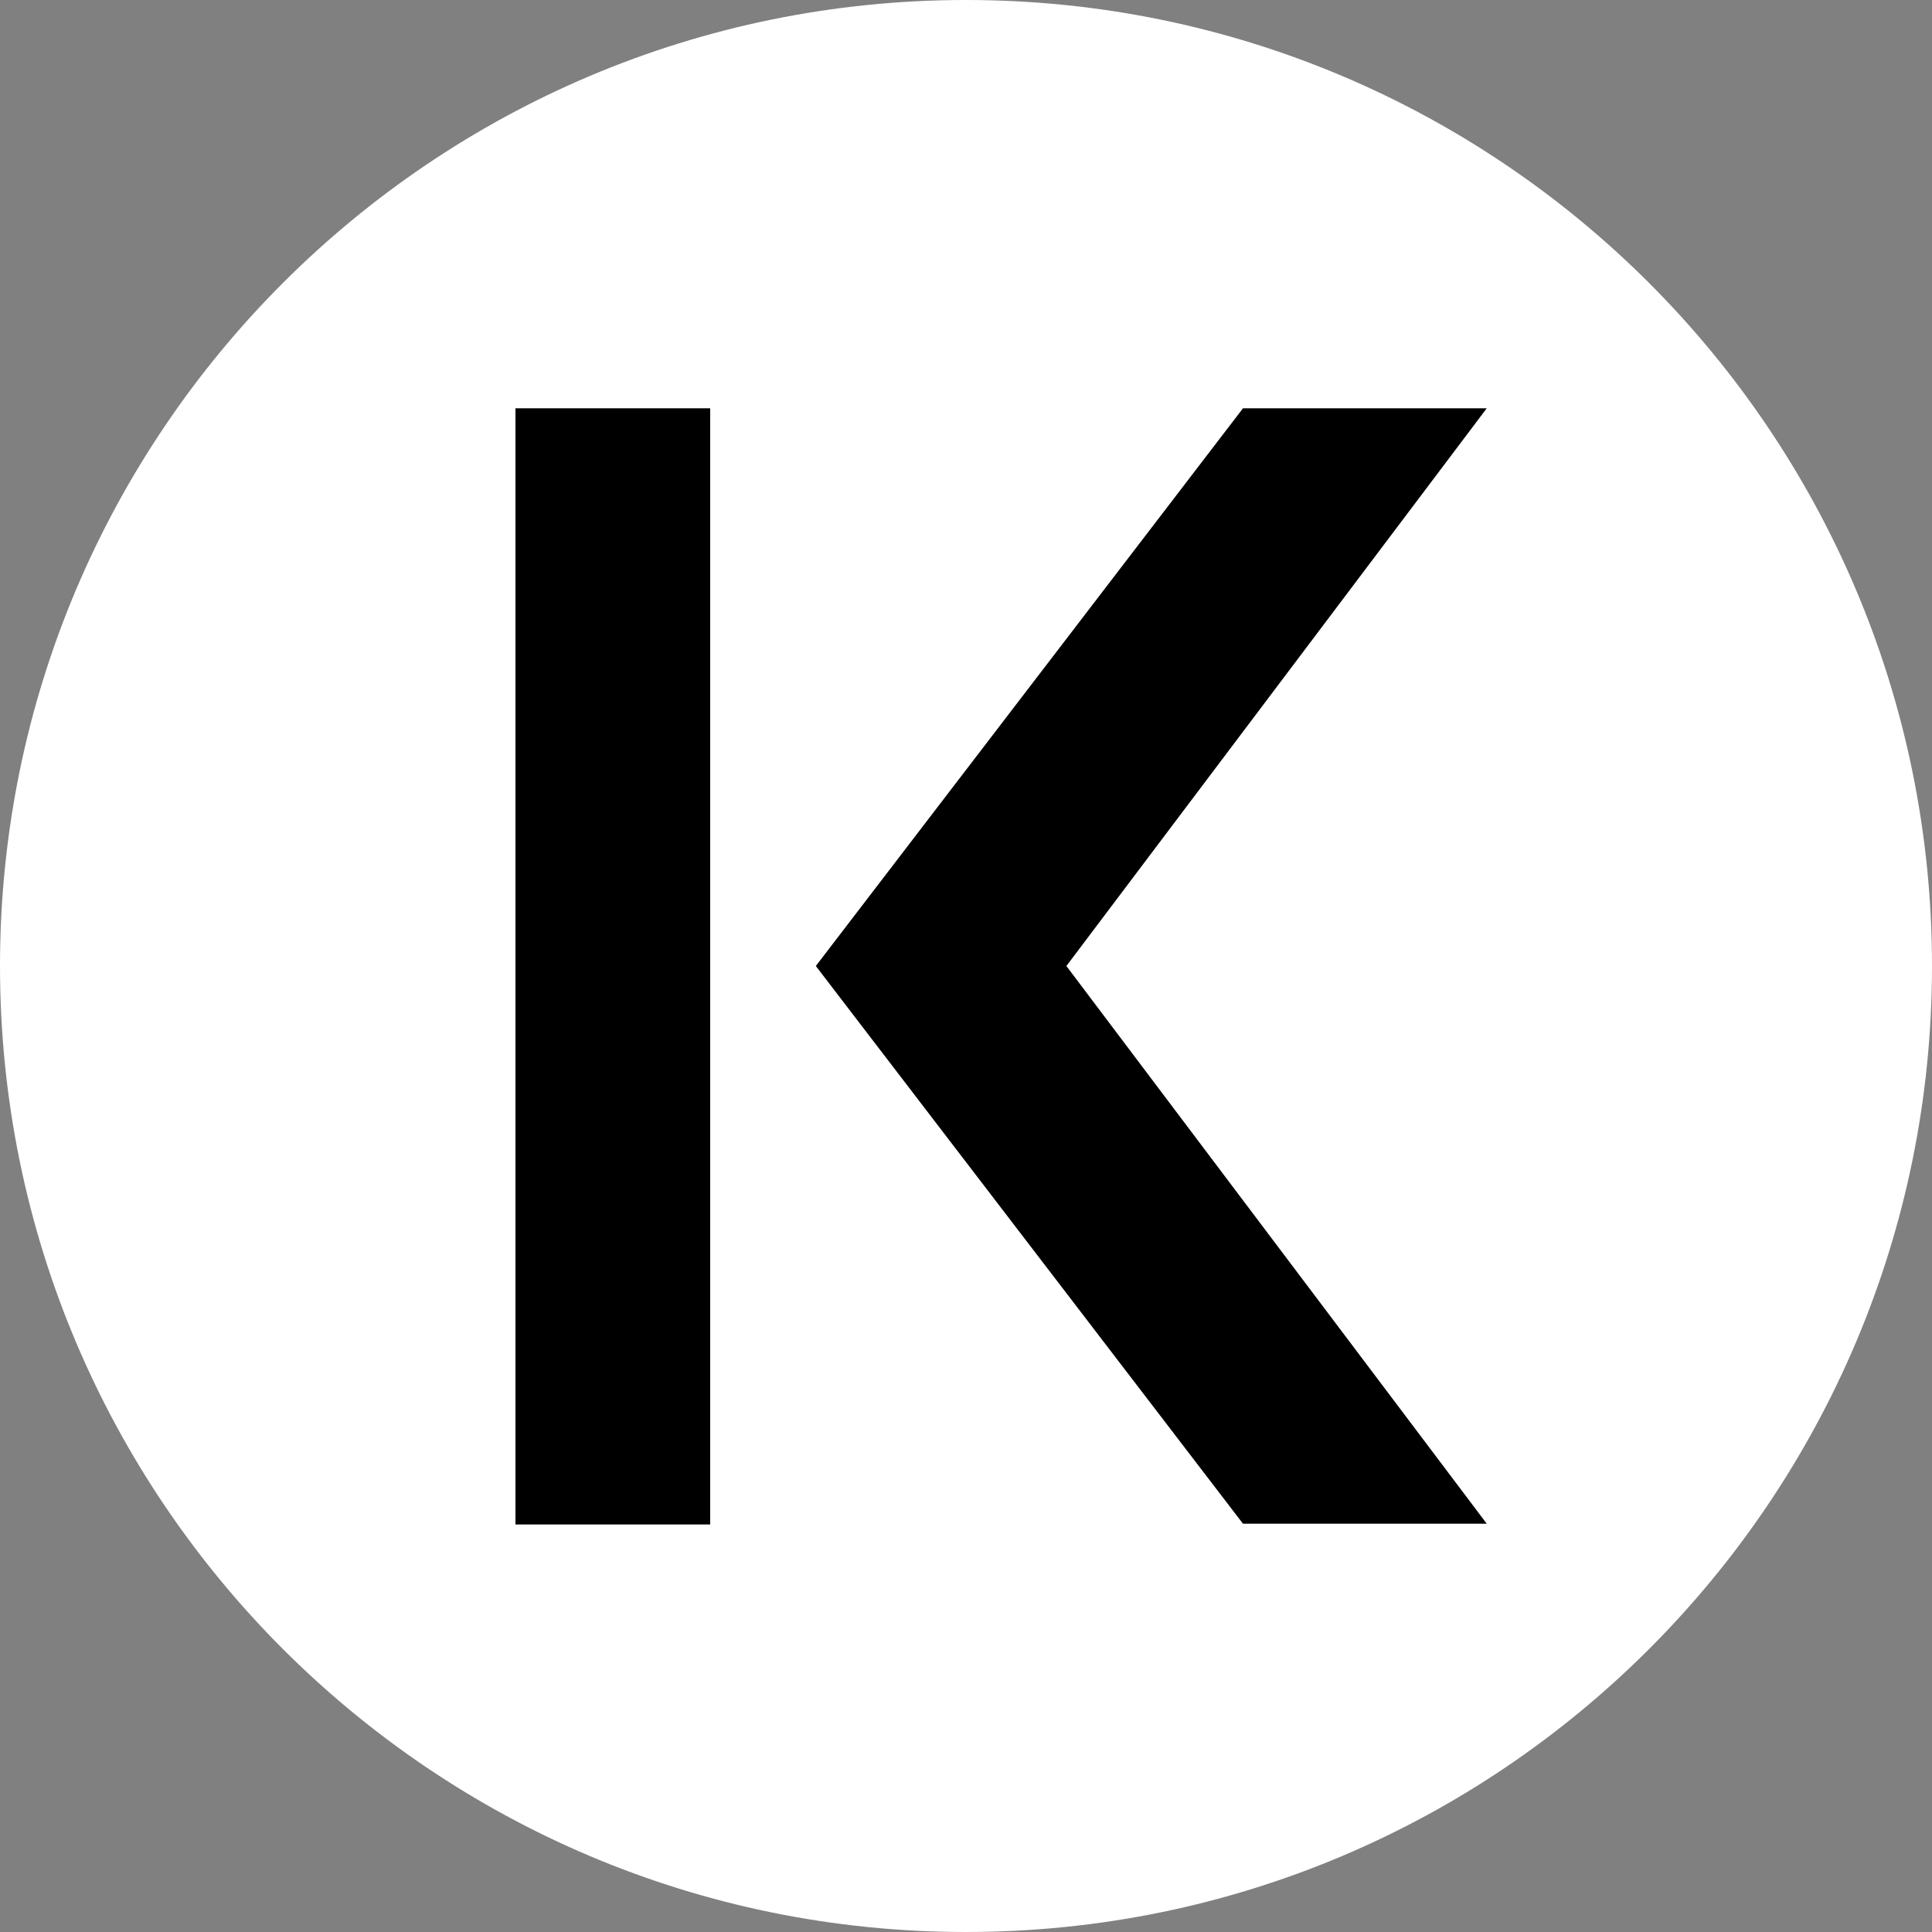 <svg width="256" height="256" viewBox="0 0 256 256" fill="none" xmlns="http://www.w3.org/2000/svg">
<rect x="0" y="0" width="256" height="256" fill="#808080" stroke="none"/>
<g clip-path="url(#clip0_2641_10138)">
<path d="M128 256C198.692 256 256 198.692 256 128C256 57.307 198.692 0 128 0C57.307 0 0 57.307 0 128C0 198.692 57.307 256 128 256Z" fill="white"/>
<path d="M94.101 54.1H68.301V202H94.101V54.1Z" fill="black"/>
<path d="M164.702 201.9L108.102 128L164.702 54.1H197.002L141.302 128L197.002 201.9H164.702Z" fill="black"/>
</g>
<defs>
<clipPath id="clip0_2641_10138">
<rect width="256" height="256" fill="white"/>
</clipPath>
</defs>
</svg>
